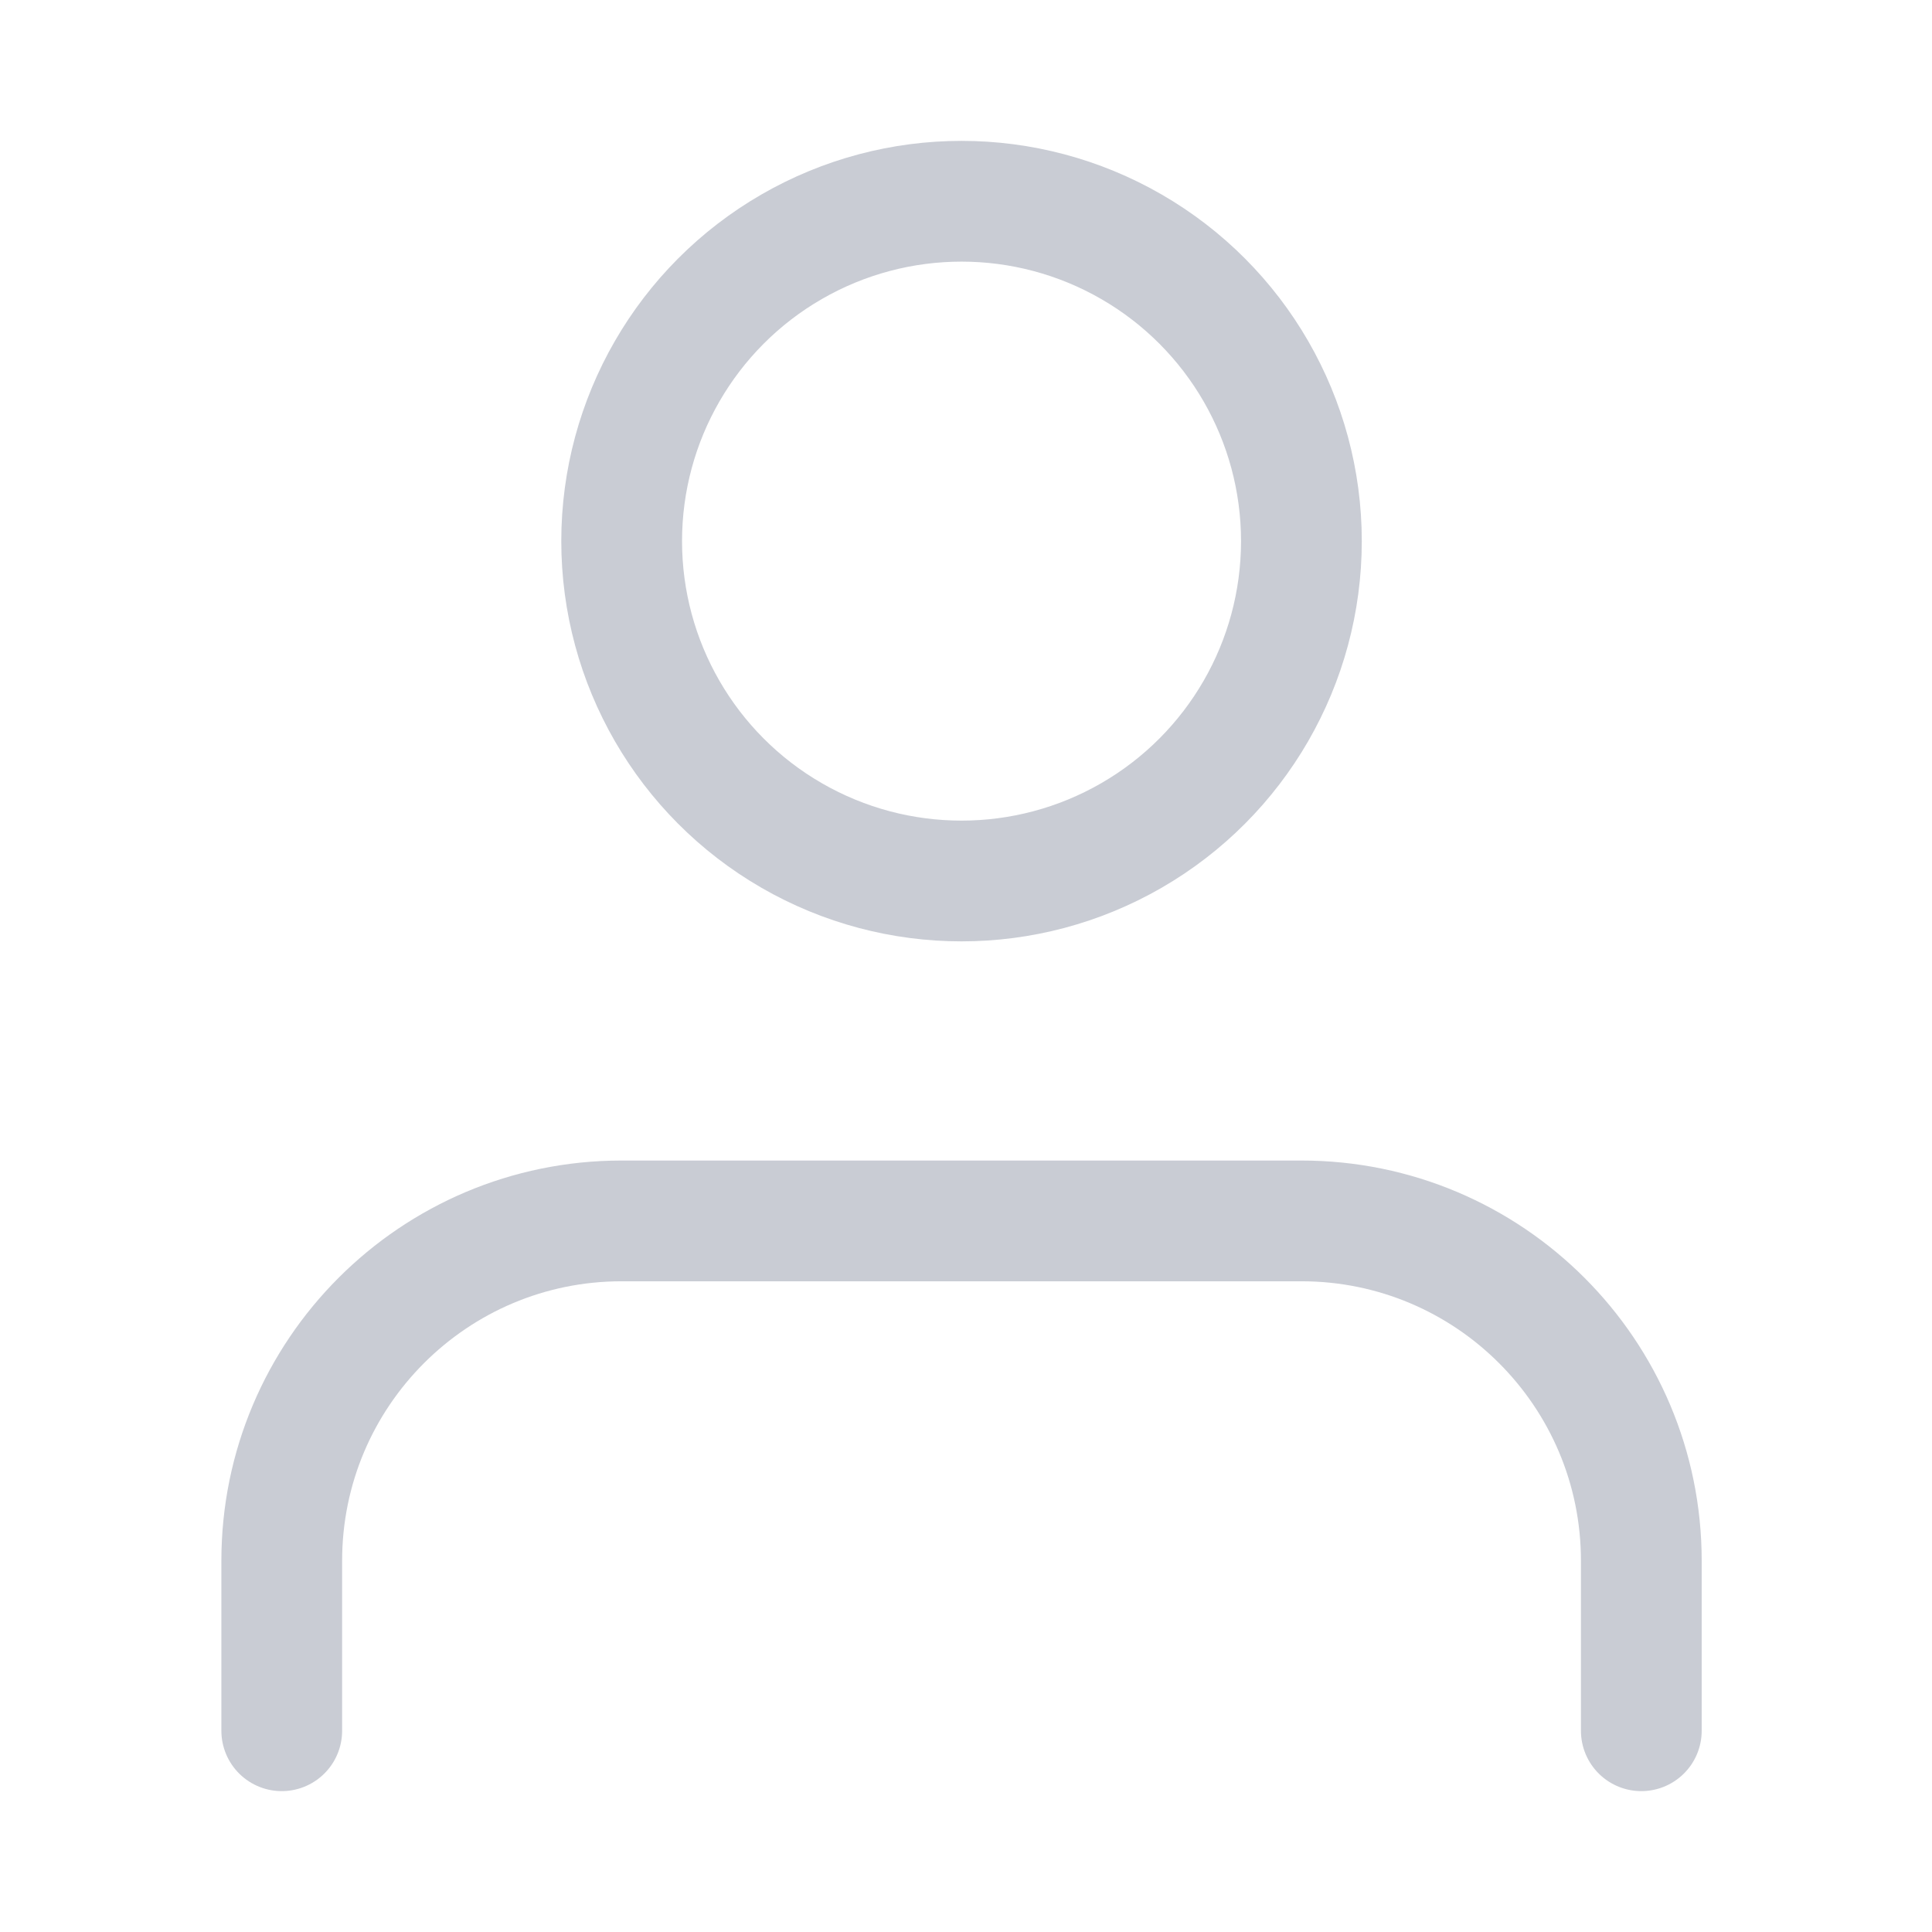<?xml version="1.0" encoding="UTF-8"?>
<svg width="48px" height="48px" viewBox="0 0 48 48" version="1.1" xmlns="http://www.w3.org/2000/svg" xmlns:xlink="http://www.w3.org/1999/xlink">
    <title>icon/未选/我的</title>
    <g id="icon/未选/我的" stroke="none" stroke-width="1" fill="none" fill-rule="evenodd">
        <g id="编组">
            <rect id="矩形" fill="#D8D8D8" opacity="0" x="0" y="0" width="48" height="48"></rect>
            <g id="user" transform="translate(7, 5)" stroke="#C9CCD4" stroke-linecap="round" stroke-linejoin="round" stroke-width="3">
                <path d="M33.778,38 L33.778,33.778 C33.778,29.114 29.997,25.333 25.333,25.333 L8.444,25.333 C3.781,25.333 0,29.114 0,33.778 L0,38" id="路径"></path>
                <circle id="椭圆形" cx="16.889" cy="8.444" r="8.444"></circle>
            </g>
        </g>
    </g>
</svg>